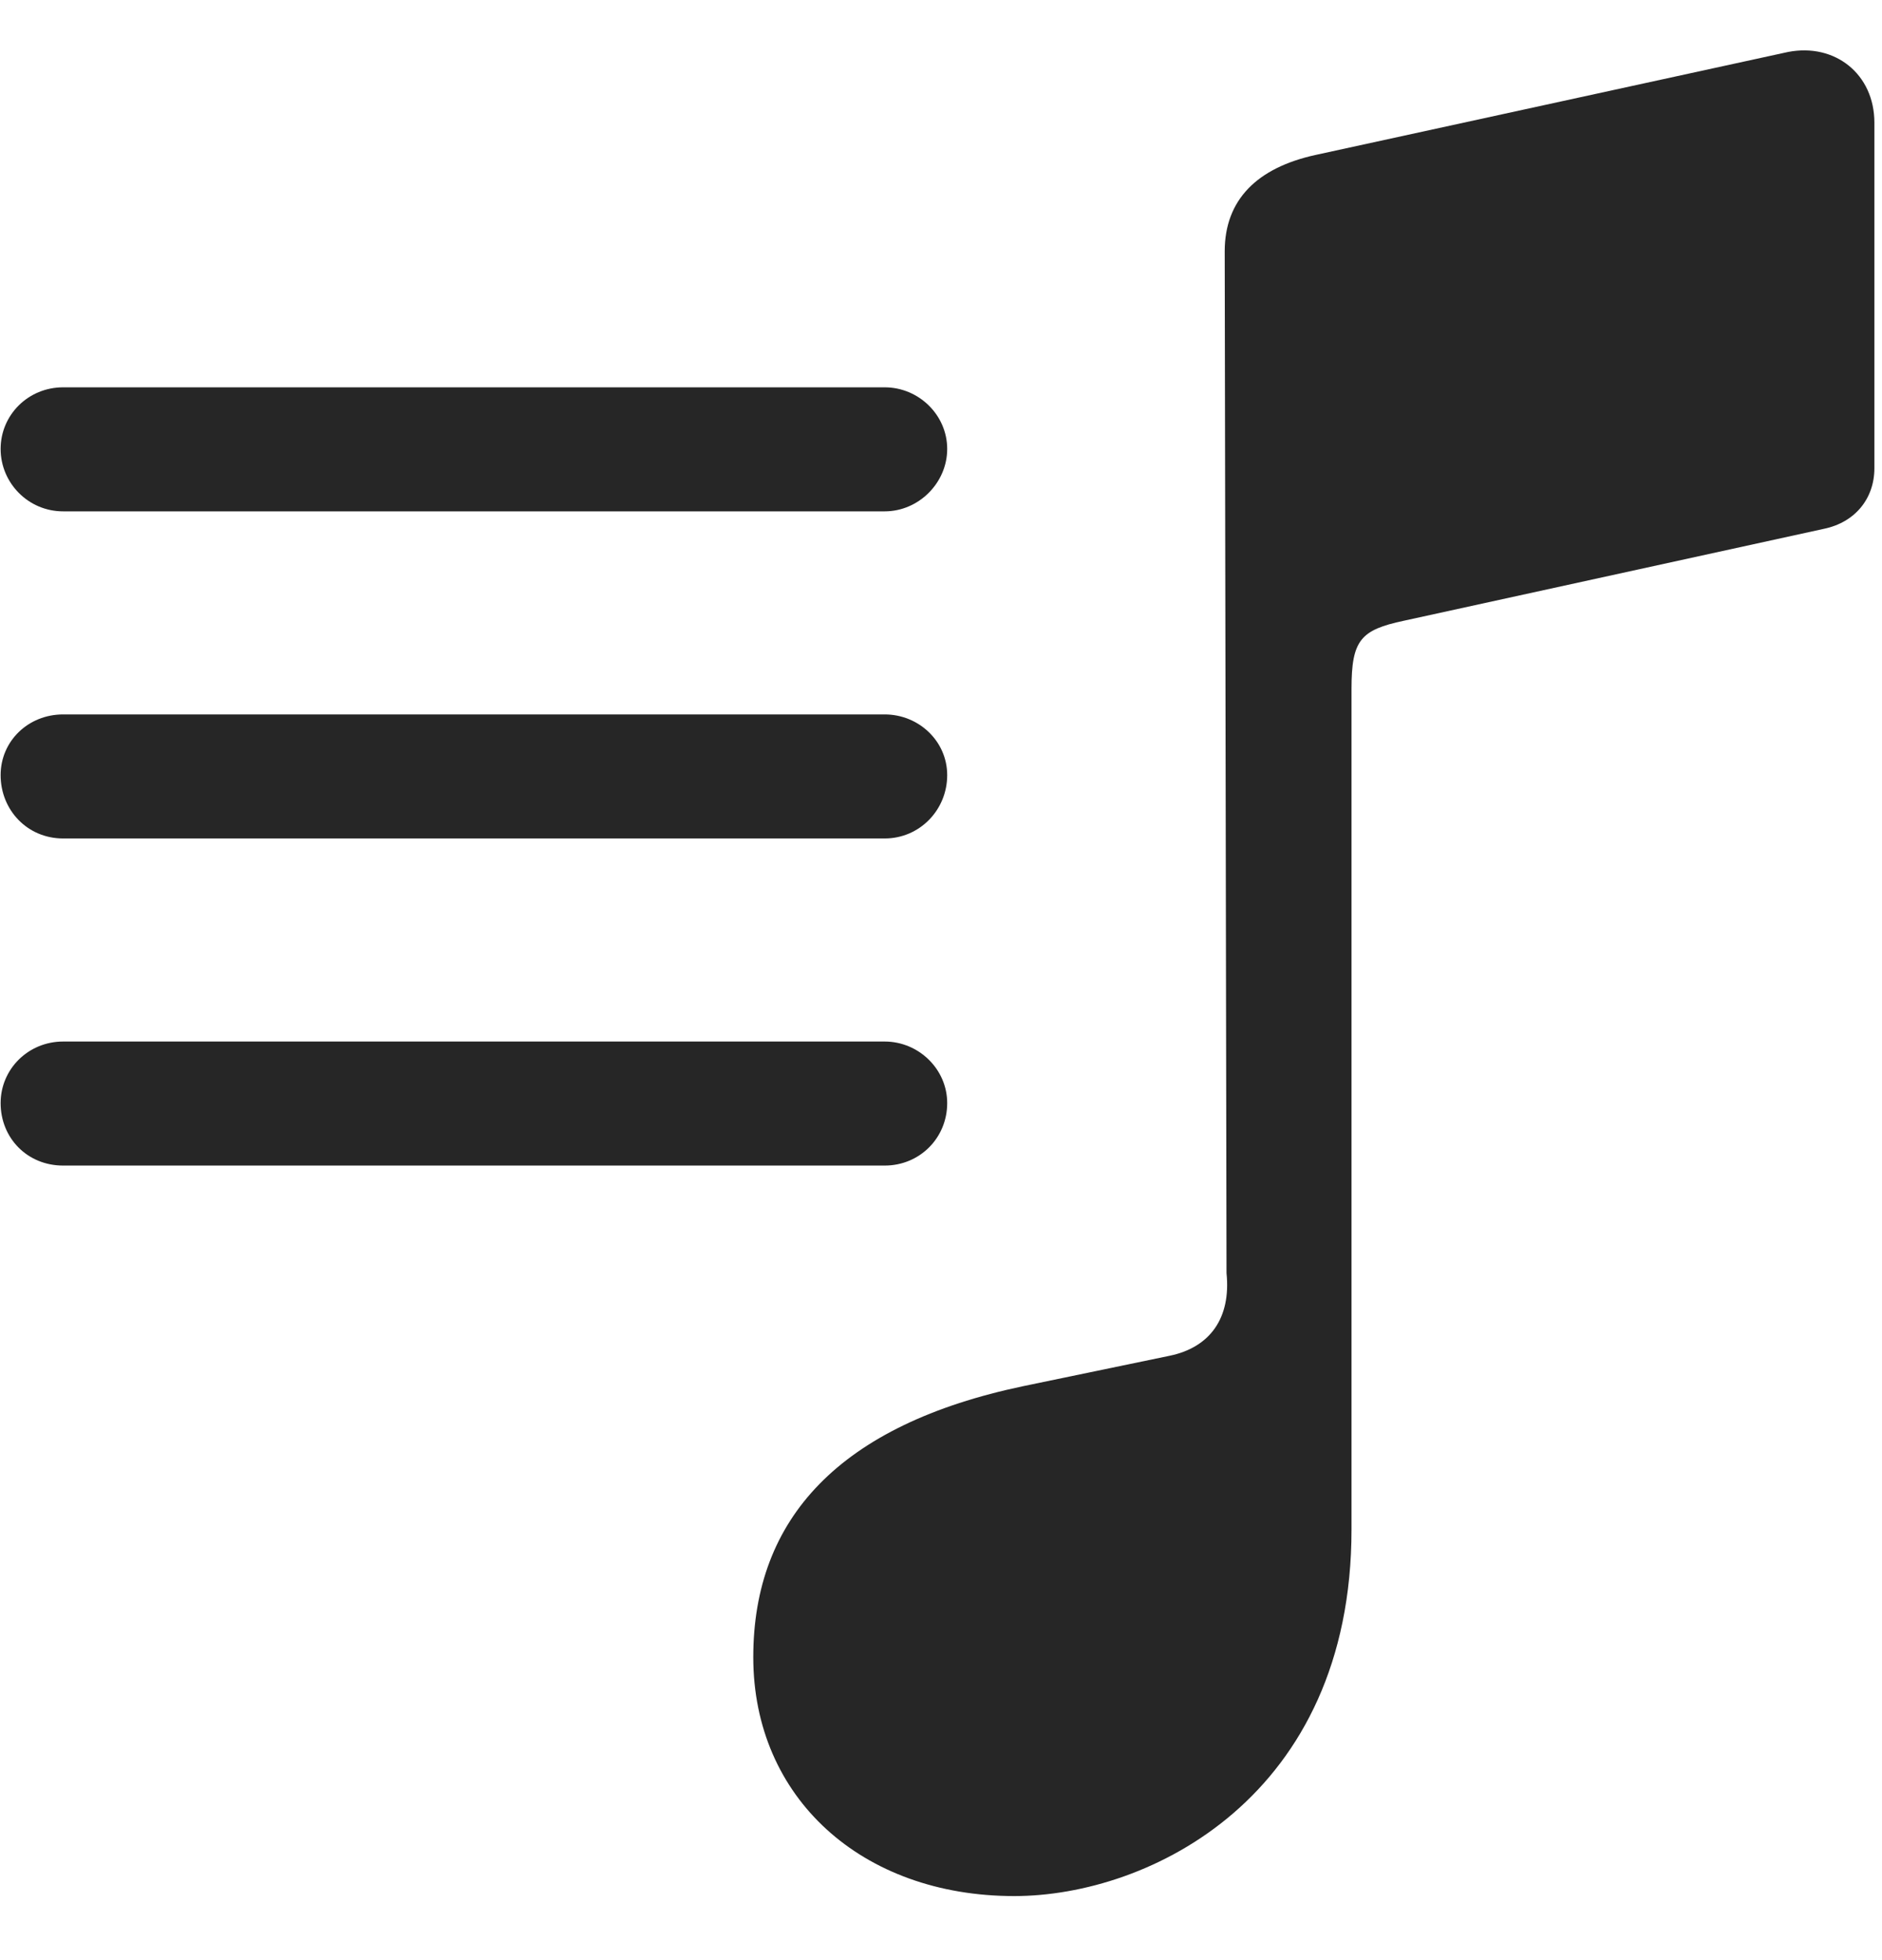 <svg width="24" height="25" viewBox="0 0 24 25" fill="none" xmlns="http://www.w3.org/2000/svg">
<g clip-path="url(#clip0_2207_5556)">
<path d="M0.805 14.866H11.282C11.727 14.866 12.079 14.515 12.079 14.069C12.079 13.636 11.715 13.284 11.282 13.284H0.805C0.36 13.284 0.008 13.636 0.008 14.069C0.008 14.515 0.348 14.866 0.805 14.866Z" fill="black" fill-opacity="0.85"/>
<path d="M0.805 10.694H11.282C11.727 10.694 12.079 10.331 12.079 9.886C12.079 9.452 11.715 9.112 11.282 9.112H0.805C0.36 9.112 0.008 9.452 0.008 9.886C0.008 10.331 0.348 10.694 0.805 10.694Z" fill="black" fill-opacity="0.85"/>
<path d="M0.805 6.522H11.282C11.715 6.522 12.079 6.159 12.079 5.726C12.079 5.292 11.715 4.94 11.282 4.94H0.805C0.36 4.94 0.008 5.292 0.008 5.726C0.008 6.159 0.36 6.522 0.805 6.522Z" fill="black" fill-opacity="0.85"/>
<path d="M23.903 5.972V1.565C23.903 0.944 23.399 0.546 22.801 0.663L16.778 1.976C16.028 2.14 15.618 2.55 15.618 3.206L15.641 16.237C15.7 16.811 15.43 17.186 14.915 17.292L13.051 17.679C10.707 18.171 9.606 19.366 9.606 21.136C9.606 22.929 10.989 24.183 12.934 24.183C14.657 24.183 17.235 22.917 17.235 19.507V8.784C17.235 8.163 17.352 8.034 17.903 7.917L23.258 6.745C23.657 6.663 23.903 6.358 23.903 5.972Z" fill="black" fill-opacity="0.85"/>
</g>
<defs>
<clipPath id="clip0_2207_5556">
<rect width="23.895" height="24.082" fill="white" transform="translate(0.008 0.101)"/>
</clipPath>
</defs>
</svg>
